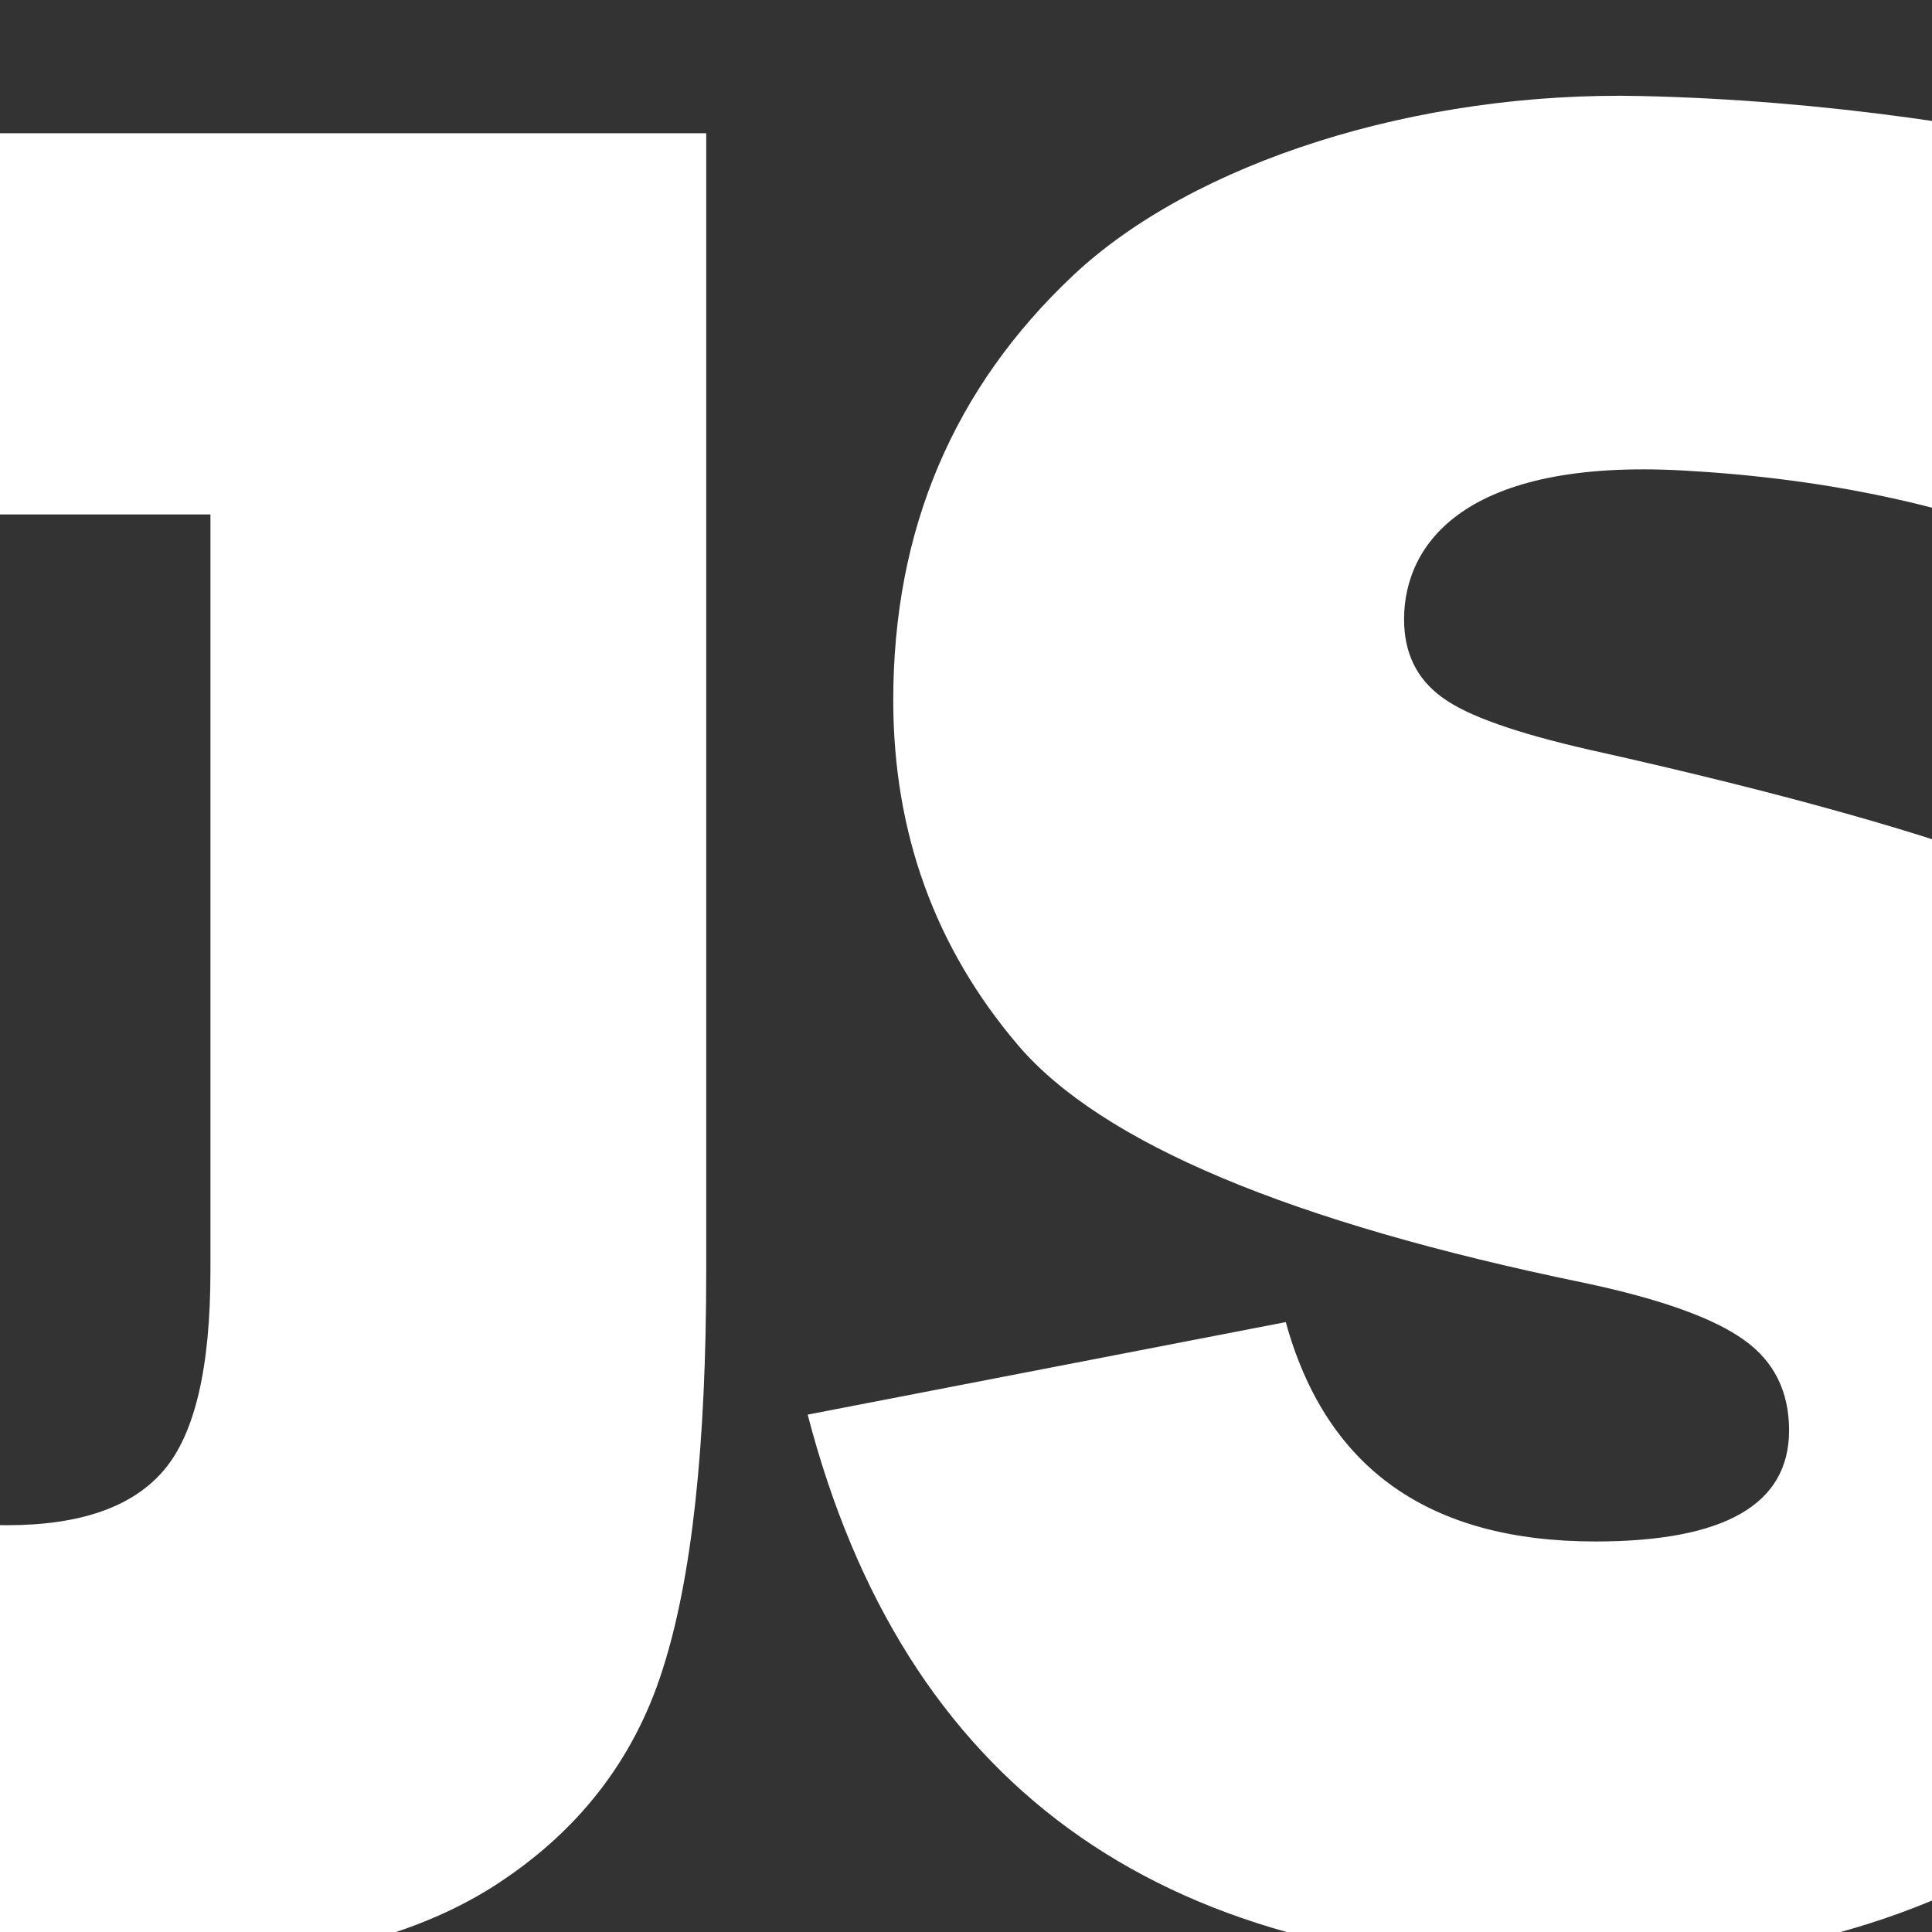 <?xml version="1.0" encoding="UTF-8"?>
<!DOCTYPE svg PUBLIC "-//W3C//DTD SVG 1.1//EN" "http://www.w3.org/Graphics/SVG/1.1/DTD/svg11.dtd">
<!-- Creator: CorelDRAW 2020 (64-Bit) -->
<svg xmlns="http://www.w3.org/2000/svg" xml:space="preserve" width="2.032mm" height="2.032mm" version="1.1" style="shape-rendering:geometricPrecision; text-rendering:geometricPrecision; image-rendering:optimizeQuality; fill-rule:evenodd; clip-rule:evenodd"
viewBox="0 0 203.18 203.18"
 xmlns:xlink="http://www.w3.org/1999/xlink"
 xmlns:xodm="http://www.corel.com/coreldraw/odm/2003">
 <rect x="0" y="0" width="203.18" height="203.18" fill="#333333" stroke="none"/>
 <defs>
  <style type="text/css">
   <![CDATA[
    .str0 {stroke:white;stroke-width:7.62;stroke-miterlimit:22.926}
    .fil0 {fill:none}
    .fil1 {fill:white;fill-rule:nonzero}
   ]]>
  </style>
 </defs>
 <g id="Capa_x0020_1">
  <g id="_2689383332736">
   <rect class="fil0 str0" x="-23.63" y="-27.14" width="254.39" height="253.54"/>
   <path class="fil1" d="M74.27 14.01l0 119.62c0,18.37 -1.5,32.37 -4.59,41.96 -3.04,9.59 -9,17.19 -17.86,22.84 -8.87,5.6 -20.87,8.4 -36.04,8.4 -13.36,0 -25.4,-1.52 -36.17,-4.56l0 -45.28c7.55,2.28 14.6,3.41 21.13,3.41 7.76,0 13.23,-1.94 16.5,-5.79 3.26,-3.84 4.89,-10.82 4.89,-20.93l0 -79.58 -31.39 0 0.65 -40.09 82.88 0zm10.67 134.76l50.28 -9.73c4.24,15.38 15.05,23.07 32.56,23.07 13.58,0 20.37,-3.89 20.37,-11.68 0,-4.08 -1.58,-7.26 -4.71,-9.49 -3.14,-2.28 -8.74,-4.32 -16.85,-6.03 -30.88,-6.36 -50.73,-14.71 -59.51,-24.97 -8.77,-10.3 -13.14,-22.4 -13.14,-36.31 0,-17.9 6.31,-32.8 18.92,-44.67 12.61,-11.87 36.13,-19.41 59.81,-18.86 18.9,0.43 37.63,3.19 54.31,7.21l-0.37 45.09c-17.58,-9.32 -35.42,-12.13 -49.61,-12.92 -23,-1.27 -29.34,7.77 -29.34,15.65 0,3.52 1.32,6.27 4.02,8.22 2.64,1.94 7.8,3.75 15.48,5.5 21.13,4.7 36.05,9.06 44.99,12.53 5.42,2.11 14.66,3.48 14.65,9.55l-0.13 83.21c0,2.28 -3.33,3.22 -5.17,4.74 -14.46,11.97 -33.48,17.95 -56.99,17.95 -42.96,0 -69.51,-19.37 -79.57,-58.06z"/>
  </g>
 </g>
</svg>
